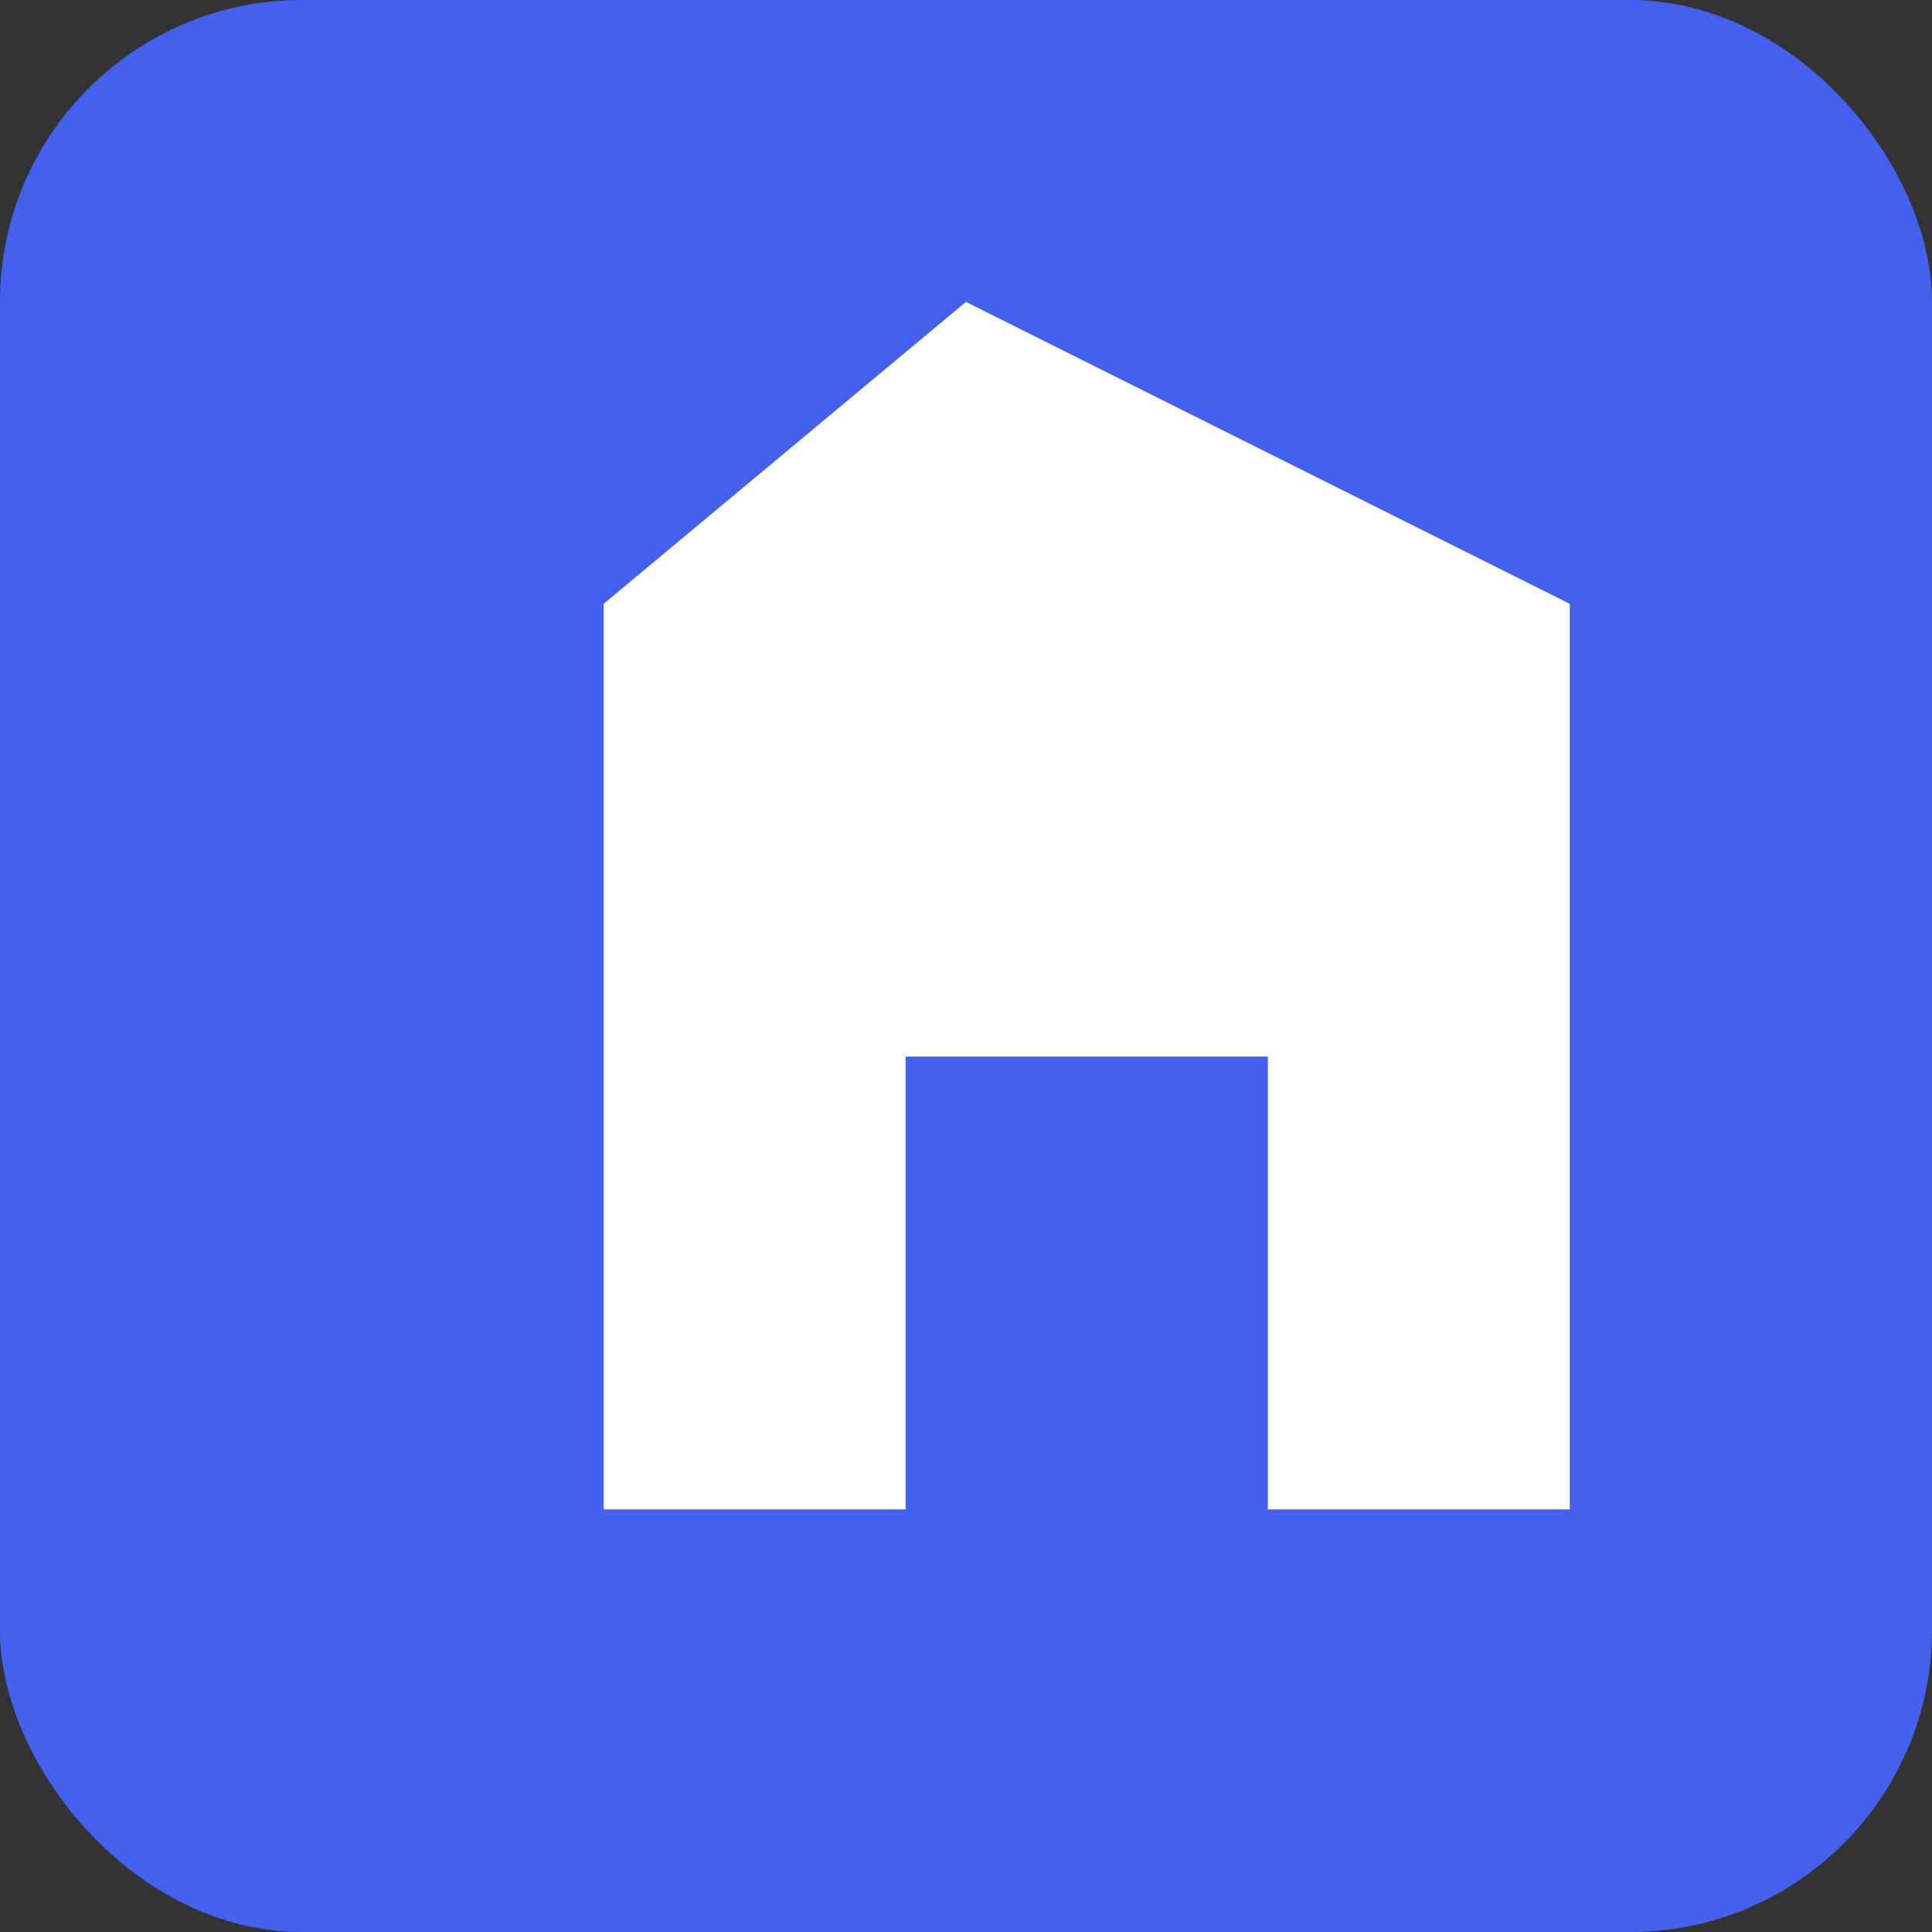 <svg xmlns="http://www.w3.org/2000/svg" width="512" height="512" viewBox="0 0 512 512"><rect x="0" y="0" width="512" height="512" fill="#333333" stroke="none"/><rect width="512" height="512" fill="#4361ee" rx="80"/><path fill="white" d="M256 80L160 160v240h80V280h96v120h80V160L256 80z"/><circle cx="256" cy="200" r="20" fill="white"/></svg> 
